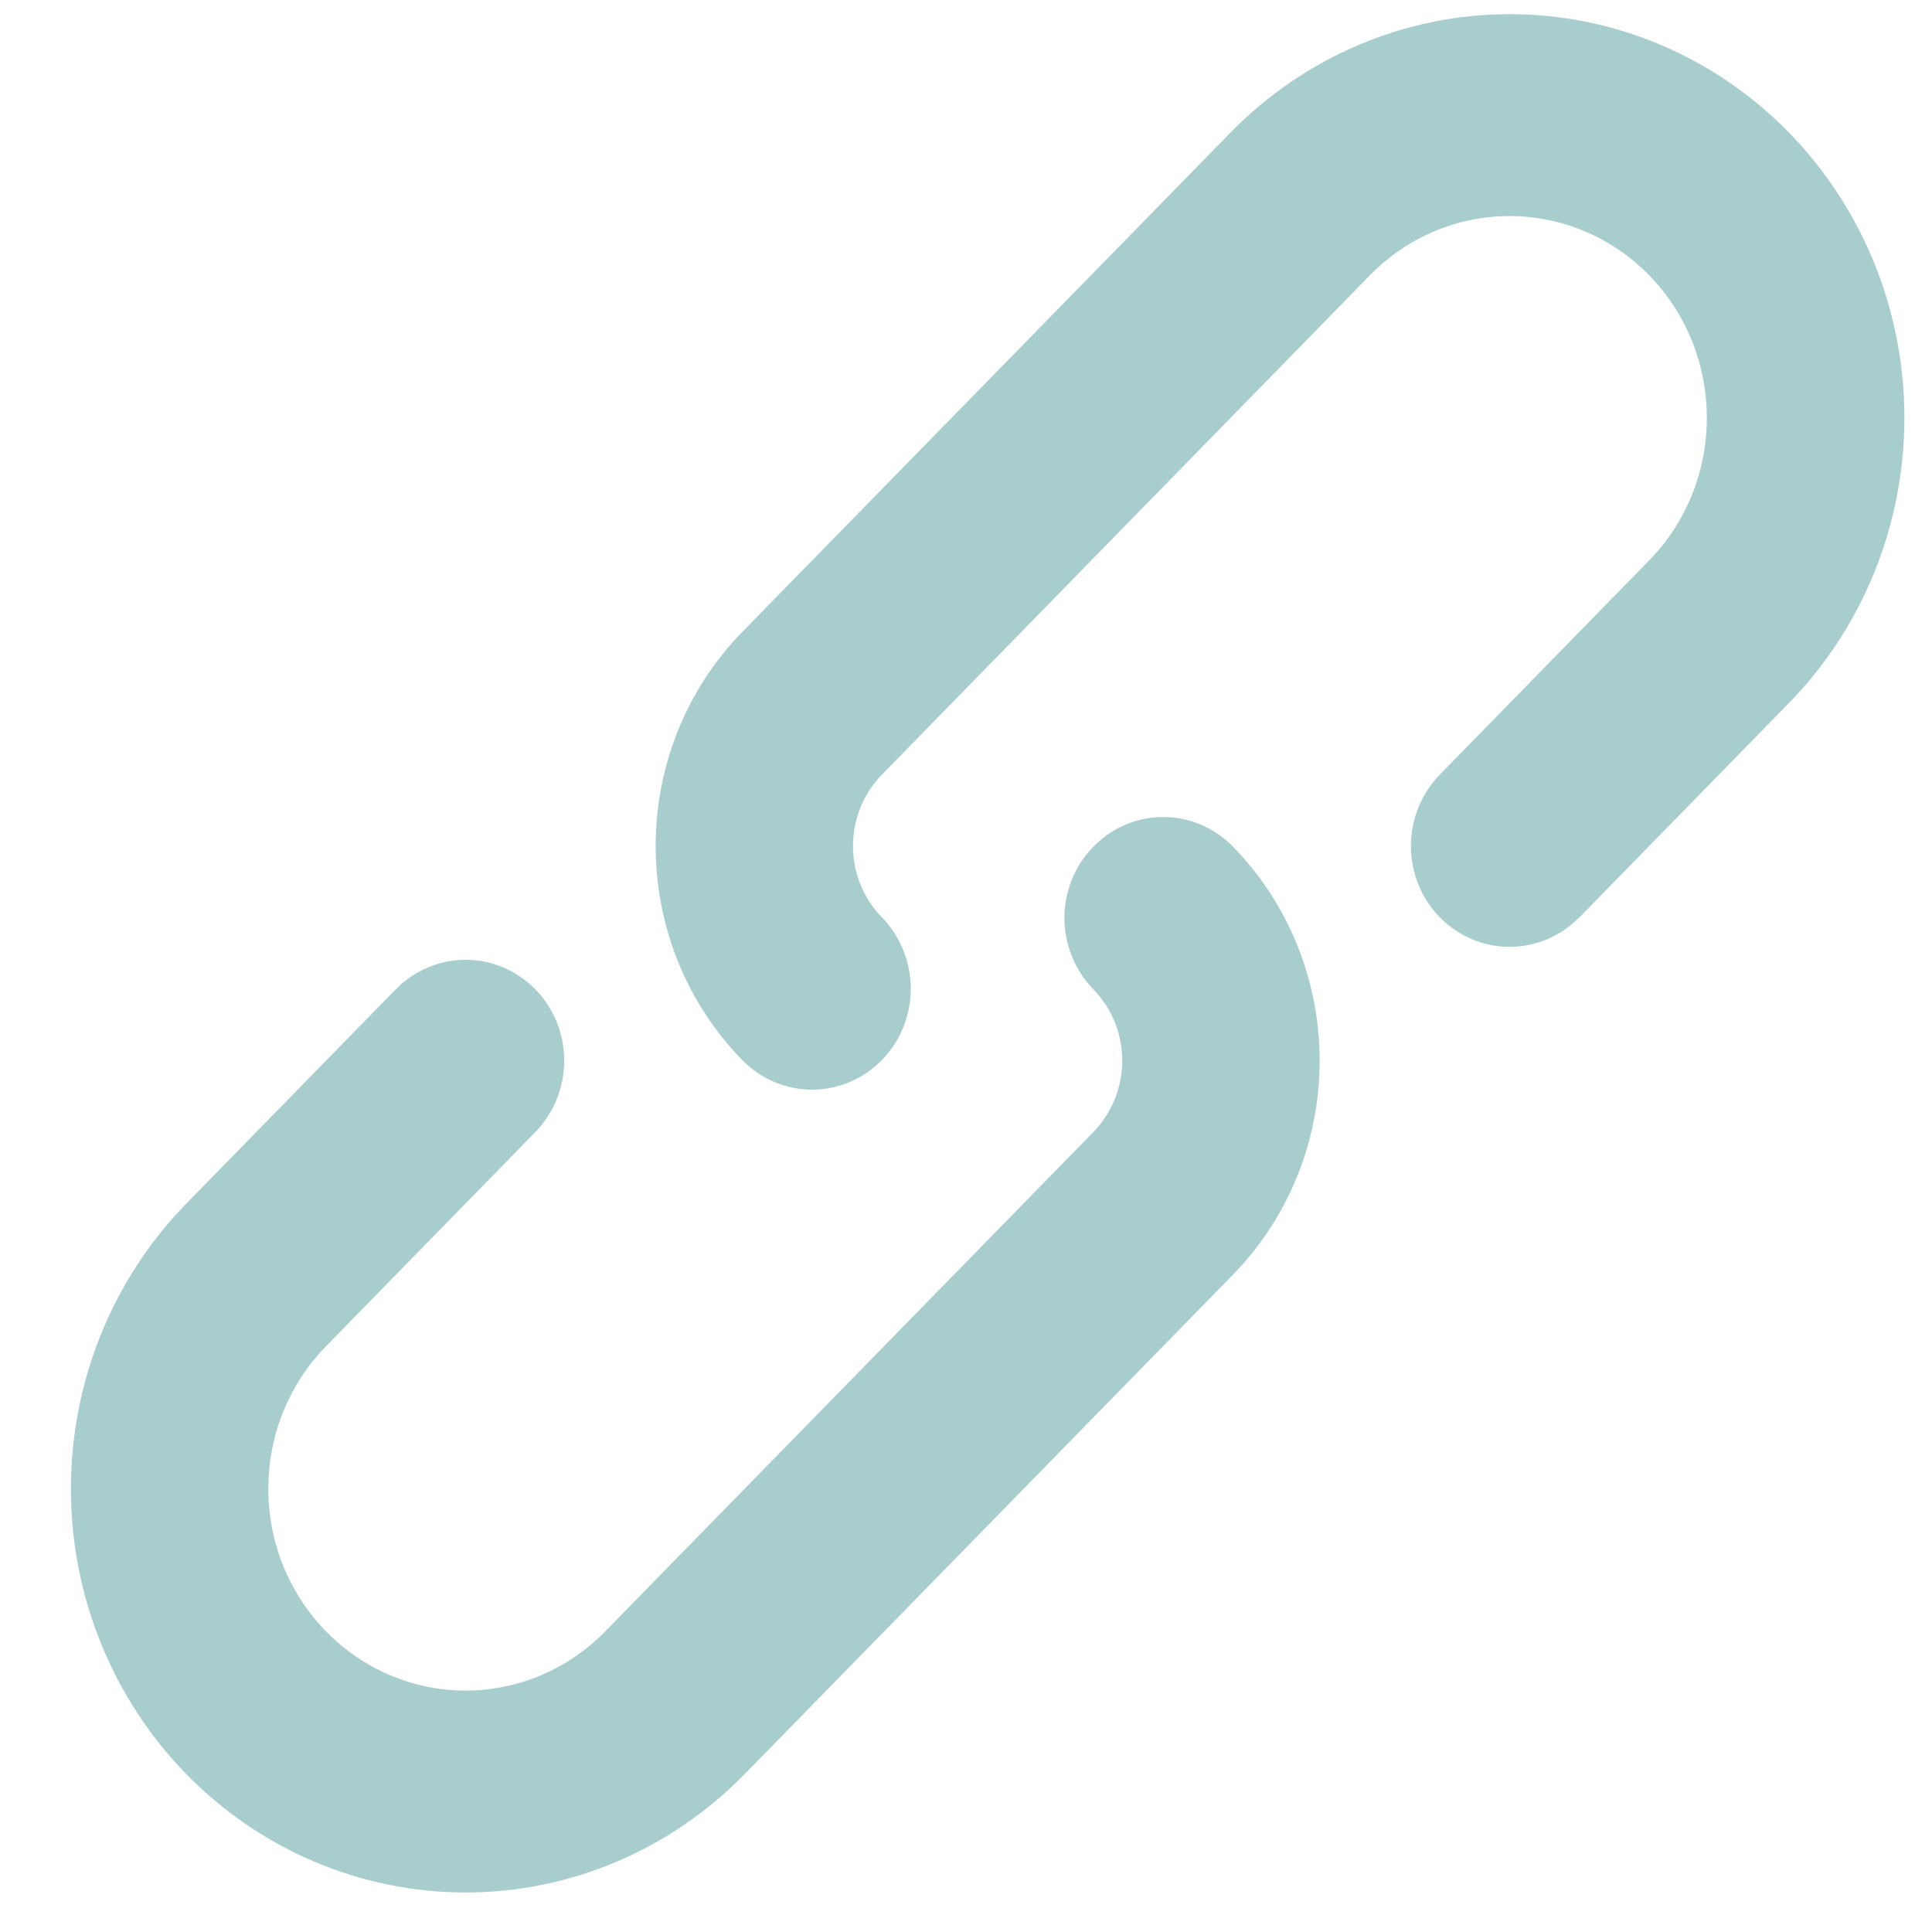 <svg width="24" height="24" viewBox="0 0 24 24" fill="none" xmlns="http://www.w3.org/2000/svg">
<path d="M4.917 12.29C5.147 12.055 5.459 11.923 5.784 11.923C6.109 11.923 6.42 12.055 6.651 12.29C6.764 12.406 6.854 12.544 6.916 12.696C6.977 12.848 7.009 13.011 7.009 13.176C7.009 13.34 6.977 13.503 6.916 13.655C6.854 13.807 6.764 13.945 6.651 14.062L4.051 16.722C3.823 16.954 3.643 17.231 3.519 17.535C3.396 17.839 3.333 18.165 3.333 18.494C3.333 18.824 3.396 19.15 3.519 19.454C3.643 19.758 3.823 20.034 4.051 20.267C4.511 20.737 5.134 21.001 5.784 21.001C6.434 21.001 7.057 20.737 7.517 20.267L13.583 14.062C13.696 13.945 13.786 13.807 13.848 13.655C13.909 13.503 13.941 13.34 13.941 13.176C13.941 13.011 13.909 12.848 13.848 12.696C13.786 12.544 13.696 12.406 13.583 12.29C13.469 12.174 13.378 12.035 13.317 11.883C13.255 11.731 13.223 11.568 13.223 11.403C13.223 11.238 13.255 11.075 13.317 10.923C13.378 10.771 13.469 10.633 13.583 10.517C13.813 10.281 14.124 10.149 14.449 10.149C14.774 10.149 15.086 10.281 15.316 10.517C15.657 10.866 15.928 11.28 16.113 11.736C16.298 12.193 16.393 12.682 16.393 13.176C16.393 13.67 16.298 14.159 16.113 14.615C15.928 15.072 15.657 15.486 15.316 15.835L9.249 22.04C8.329 22.981 7.082 23.509 5.783 23.509C4.483 23.509 3.236 22.981 2.316 22.04C1.861 21.575 1.5 21.022 1.254 20.414C1.007 19.806 0.881 19.154 0.881 18.495C0.881 17.836 1.007 17.184 1.254 16.576C1.5 15.968 1.861 15.415 2.316 14.95L4.917 12.289V12.29ZM19.619 11.395C19.389 11.63 19.077 11.762 18.752 11.762C18.427 11.762 18.116 11.63 17.886 11.395C17.772 11.279 17.682 11.141 17.62 10.989C17.559 10.837 17.527 10.674 17.527 10.509C17.527 10.345 17.559 10.182 17.62 10.03C17.682 9.878 17.772 9.74 17.886 9.623L20.485 6.963C20.713 6.731 20.893 6.455 21.017 6.15C21.14 5.846 21.203 5.52 21.203 5.191C21.203 4.862 21.14 4.535 21.017 4.231C20.893 3.927 20.713 3.651 20.485 3.418C20.025 2.948 19.402 2.684 18.752 2.684C18.102 2.684 17.479 2.948 17.019 3.418L10.955 9.623C10.841 9.74 10.751 9.878 10.689 10.03C10.628 10.182 10.596 10.345 10.596 10.509C10.596 10.674 10.628 10.837 10.689 10.989C10.751 11.141 10.841 11.279 10.955 11.395C11.069 11.512 11.159 11.65 11.22 11.802C11.282 11.954 11.314 12.117 11.314 12.282C11.314 12.447 11.282 12.61 11.22 12.762C11.159 12.914 11.069 13.052 10.955 13.169C10.725 13.404 10.413 13.536 10.088 13.536C9.763 13.536 9.451 13.404 9.221 13.169C8.88 12.82 8.609 12.405 8.424 11.949C8.24 11.493 8.145 11.003 8.145 10.509C8.145 10.015 8.24 9.526 8.424 9.07C8.609 8.614 8.88 8.199 9.221 7.85L15.288 1.645C16.208 0.704 17.455 0.176 18.755 0.176C20.055 0.176 21.301 0.704 22.221 1.645C22.676 2.11 23.037 2.663 23.284 3.271C23.53 3.879 23.657 4.532 23.657 5.19C23.657 5.849 23.53 6.501 23.284 7.109C23.037 7.718 22.676 8.27 22.221 8.735L19.619 11.397V11.395Z" fill="#A7CDCC"/>
</svg>
